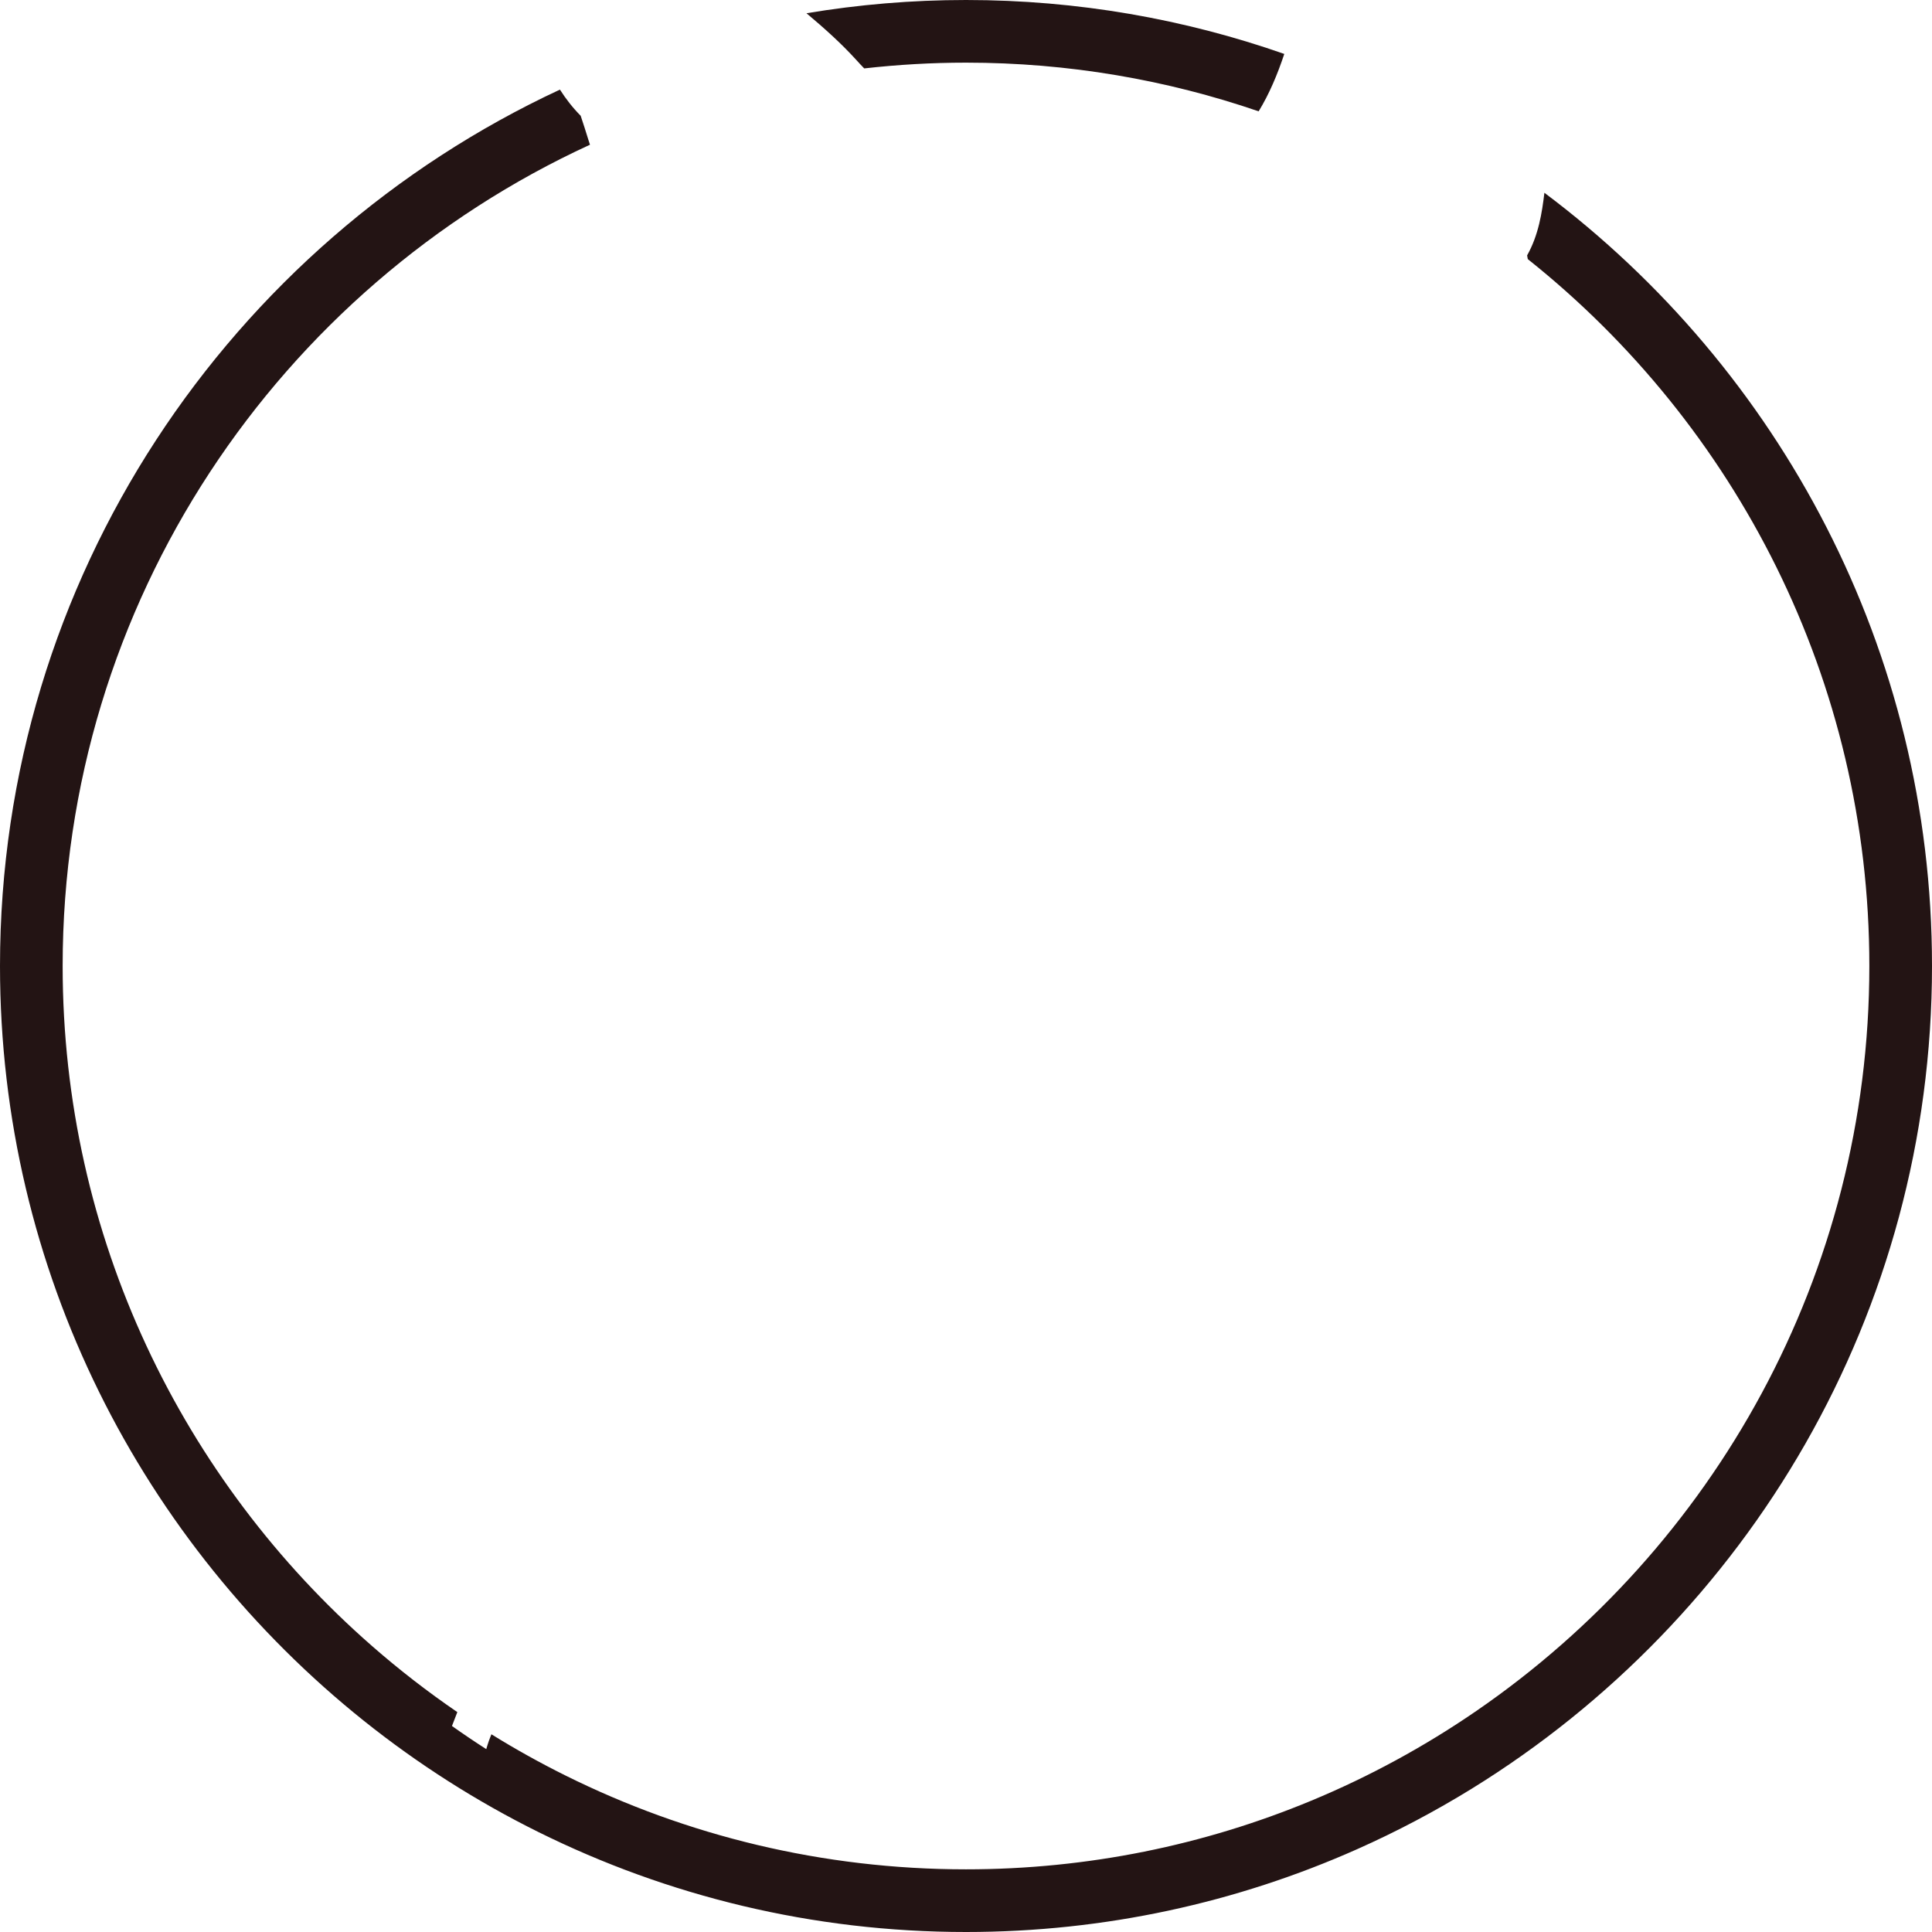 <svg version="1.1" id="图层_1" x="0px" y="0px" width="176.919px" height="176.919px" viewBox="0 0 176.919 176.919" enable-background="new 0 0 176.919 176.919" xml:space="preserve" xmlns="http://www.w3.org/2000/svg" xmlns:xlink="http://www.w3.org/1999/xlink" xmlns:xml="http://www.w3.org/XML/1998/namespace">
  <path fill="#231414" d="M73.851,1.213C78.604,0.419,83.483,0,88.46,0c10.207,0,20.015,1.744,29.146,4.939
	c-0.63,1.89-1.373,3.663-2.348,5.256C106.85,7.309,97.835,5.737,88.46,5.737c-3.151,0-6.26,0.184-9.321,0.528
	c-0.24-0.246-0.476-0.495-0.709-0.758C77.007,3.941,75.437,2.544,73.851,1.213z M141.425,17.652
	c-0.216,1.825-0.538,3.886-1.583,5.737c0.021,0.111,0.043,0.226,0.063,0.34c19.045,15.168,31.276,38.546,31.276,64.729
	c0,28.282-14.271,53.291-35.983,68.215c-4.722,3.245-9.795,6.013-15.15,8.233c-9.738,4.039-20.405,6.274-31.588,6.274
	c-13.157,0-25.604-3.093-36.658-8.582c-2.331-1.156-4.601-2.42-6.801-3.784c-0.074,0.191-0.16,0.39-0.224,0.575
	c-0.096,0.272-0.176,0.535-0.248,0.784c-1.06-0.68-2.109-1.387-3.141-2.119c0.165-0.417,0.327-0.848,0.491-1.271
	c-2.721-1.861-5.325-3.879-7.8-6.043C16.722,135.566,5.737,113.272,5.737,88.459c0-33.332,19.819-62.119,48.289-75.206
	c-0.047-0.149-0.097-0.297-0.144-0.446c-0.239-0.767-0.469-1.503-0.708-2.206c-0.734-0.741-1.358-1.547-1.899-2.395
	C21.024,22.279,0,52.957,0,88.459c0,27.952,13.034,52.912,33.34,69.136c4.922,3.931,10.27,7.348,15.963,10.17
	c11.812,5.855,25.105,9.154,39.157,9.154c12.731,0,24.842-2.708,35.789-7.571c3.646-1.62,7.163-3.479,10.531-5.557
	c25.265-15.592,42.139-43.526,42.139-75.332C176.919,59.531,162.961,33.802,141.425,17.652z" class="color c1"/>
</svg>